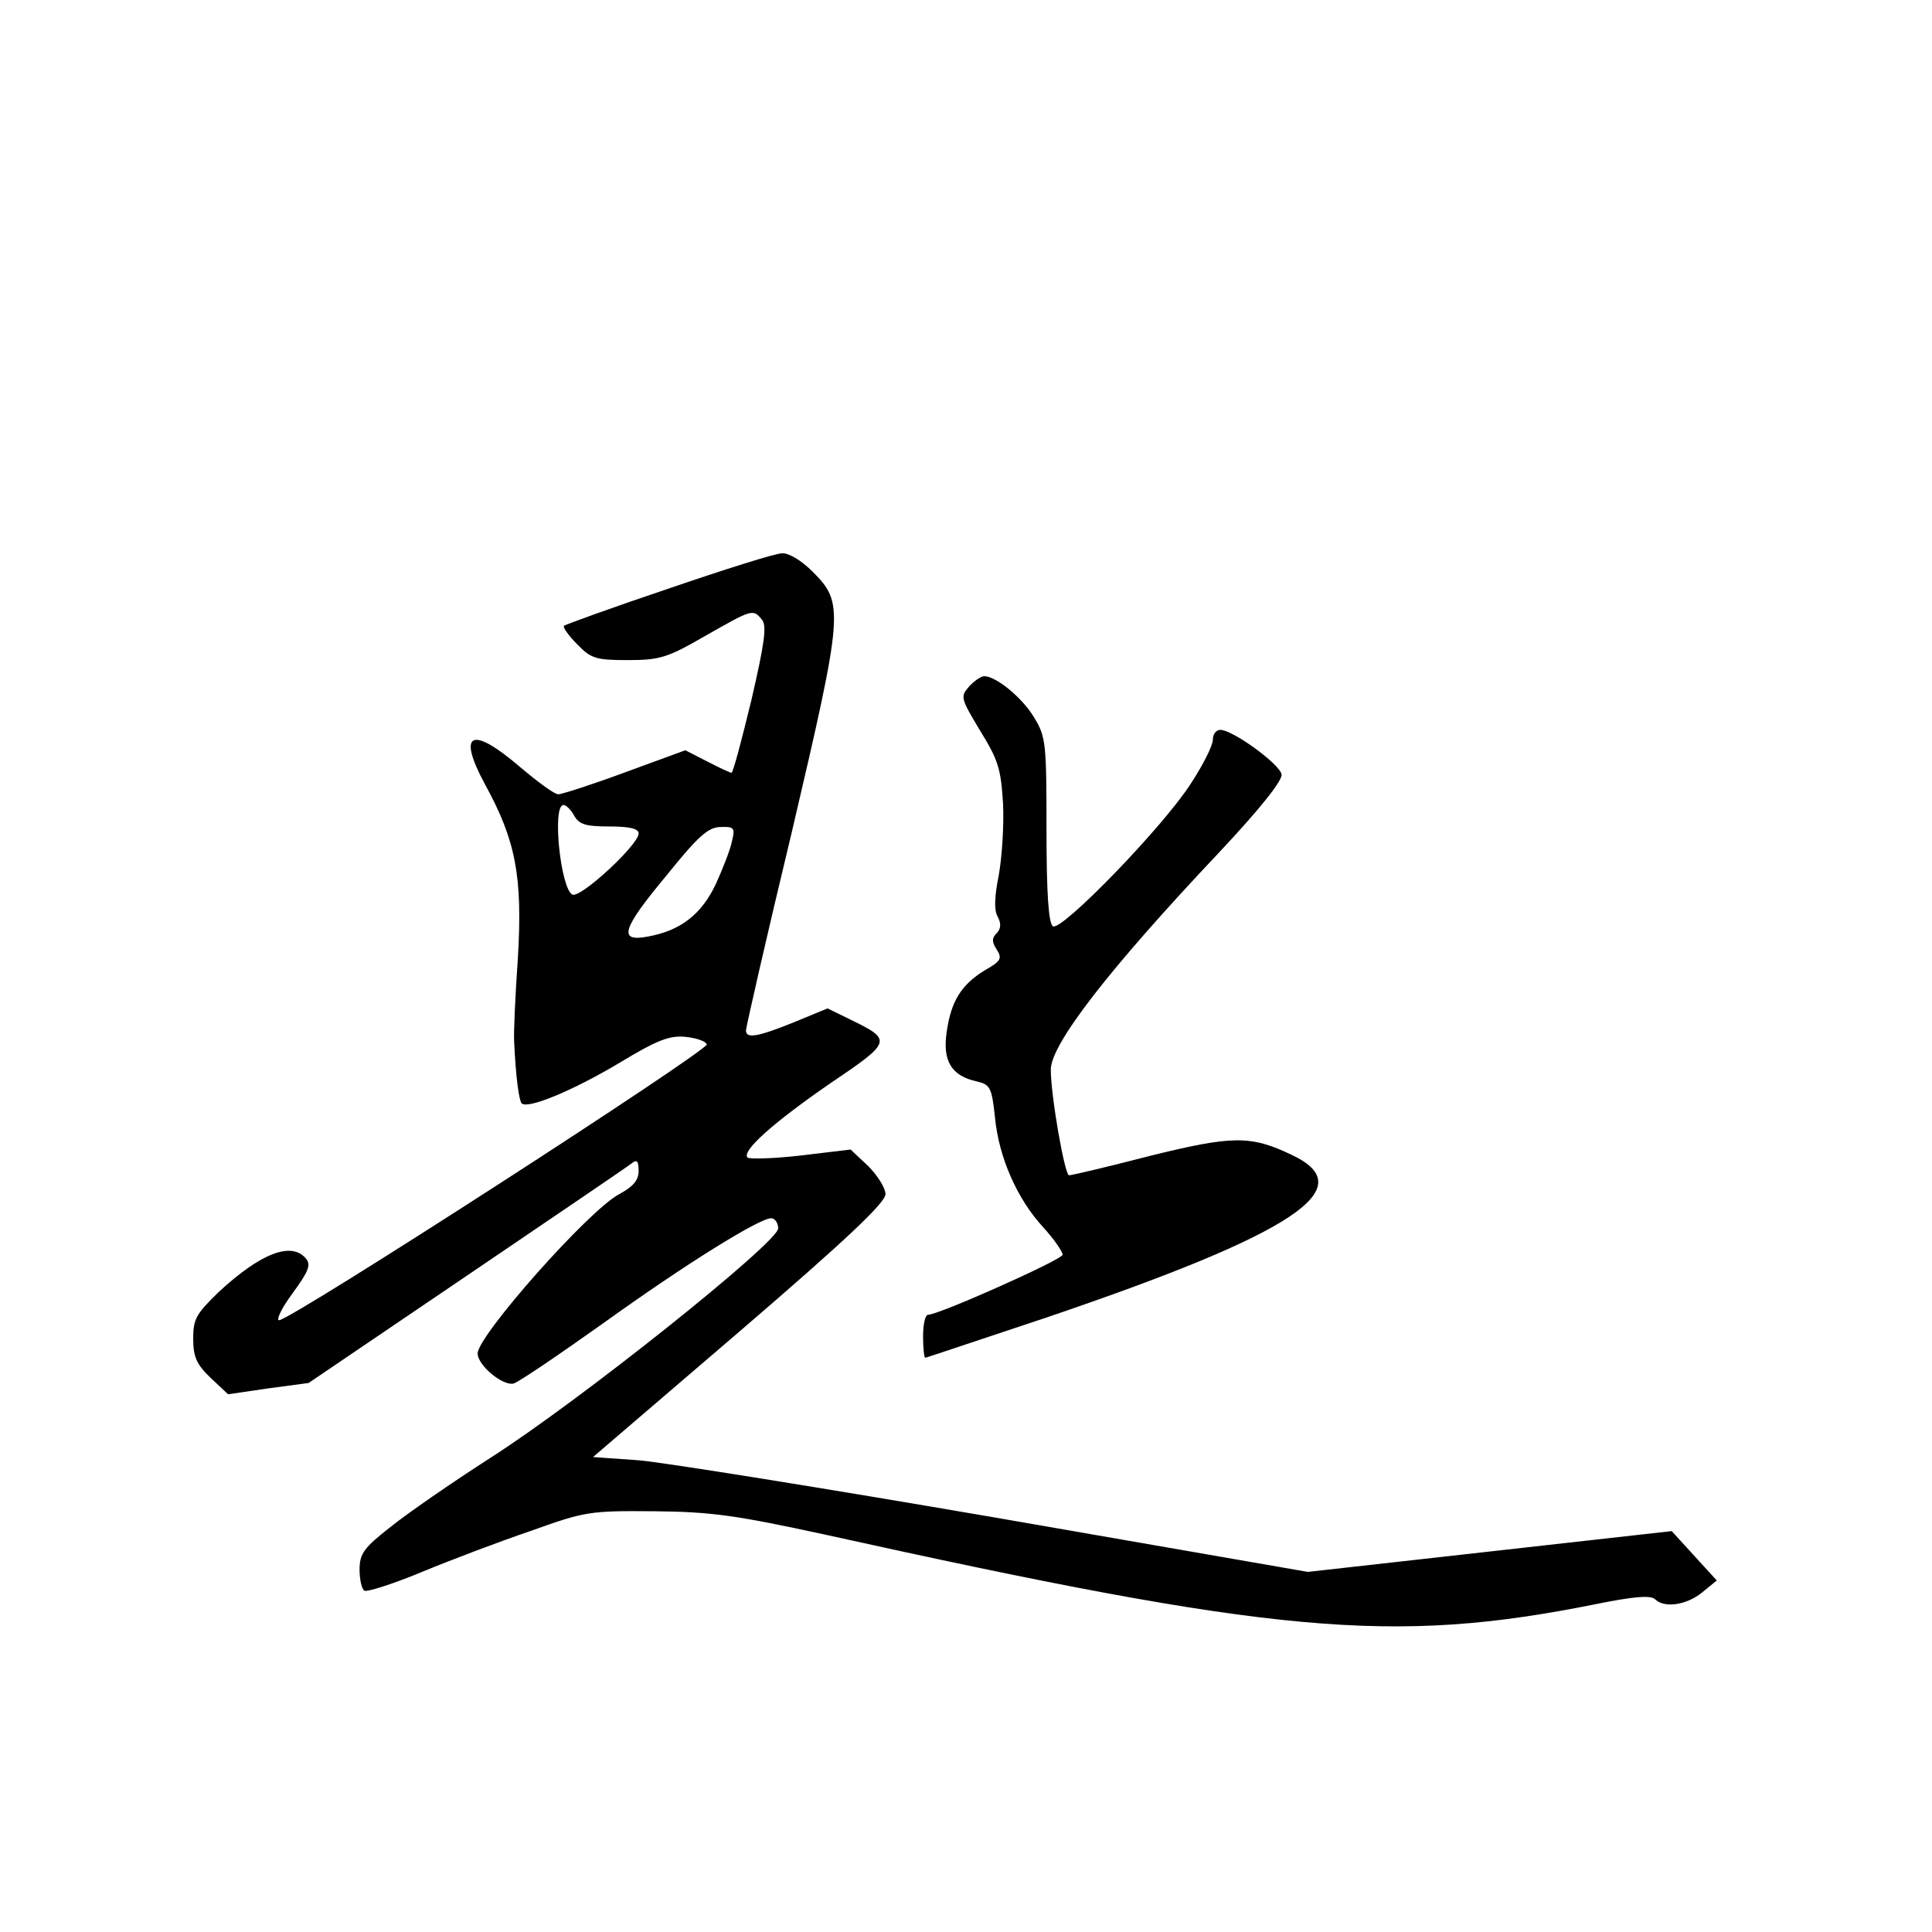 <?xml version="1.0" standalone="no"?>
<!DOCTYPE svg PUBLIC "-//W3C//DTD SVG 20010904//EN"
 "http://www.w3.org/TR/2001/REC-SVG-20010904/DTD/svg10.dtd">
<svg version="1.0" xmlns="http://www.w3.org/2000/svg"
 width="360pt" height="360pt" viewBox="0 0 360 360"
 preserveAspectRatio="xMidYMid meet">
<g transform="translate(0,360) scale(0.1,-0.1)"
fill="#000000" stroke="none">
<path d="M1245 2503 c-104 -35 -192 -67 -194 -69 -3 -2 8 -18 24 -34 26 -27
35 -30 94 -30 60 0 74 4 145 45 88 50 89 51 106 30 9 -11 5 -42 -20 -150 -18
-74 -34 -135 -37 -135 -2 0 -22 9 -45 21 l-41 21 -112 -41 c-62 -23 -118 -41
-125 -41 -7 0 -38 23 -70 50 -92 79 -119 66 -66 -32 57 -104 70 -171 61 -323
-5 -71 -8 -141 -7 -155 3 -67 9 -110 14 -116 12 -11 96 24 183 76 68 41 92 51
122 48 20 -2 38 -8 40 -14 4 -11 -775 -514 -797 -514 -6 0 5 23 25 50 30 41
35 53 25 65 -27 32 -84 10 -162 -62 -42 -41 -48 -50 -48 -87 0 -34 6 -48 32
-73 l33 -31 75 11 75 10 295 200 c162 110 301 204 308 210 9 7 12 3 12 -15 0
-17 -10 -29 -36 -43 -57 -30 -264 -264 -264 -297 0 -22 47 -61 67 -56 10 3 85
54 168 113 153 110 290 195 312 195 7 0 13 -9 13 -19 0 -26 -372 -323 -537
-428 -70 -45 -154 -103 -185 -128 -50 -39 -58 -50 -58 -80 0 -18 4 -36 9 -39
4 -3 52 12 105 34 53 22 145 57 204 77 103 37 111 38 232 37 107 -1 153 -8
315 -43 841 -186 1060 -206 1439 -130 69 14 102 17 110 9 17 -17 59 -11 88 13
l27 22 -42 46 -42 46 -339 -38 -339 -38 -581 101 c-320 55 -619 103 -666 107
l-85 6 273 234 c199 171 272 240 272 256 0 11 -15 35 -32 52 l-33 31 -92 -11
c-51 -6 -96 -7 -100 -4 -12 12 49 66 155 139 114 77 115 80 37 118 l-43 21
-63 -26 c-67 -27 -89 -31 -89 -15 0 5 38 173 86 372 96 410 97 424 38 483 -20
20 -44 35 -57 34 -12 0 -107 -30 -212 -66z m-175 -423 c9 -16 21 -20 65 -20
38 0 55 -4 55 -13 0 -21 -107 -120 -123 -114 -22 8 -39 167 -17 167 5 0 14 -9
20 -20z m294 -47 c-3 -16 -17 -51 -30 -80 -27 -57 -66 -87 -126 -98 -57 -11
-50 13 35 115 58 72 77 89 100 89 25 1 27 -2 21 -26z"/>
<path d="M1806 2321 c-17 -19 -16 -22 20 -82 34 -55 39 -71 43 -136 2 -41 -2
-101 -8 -134 -8 -40 -9 -65 -2 -77 7 -13 6 -23 -2 -31 -9 -9 -9 -16 0 -30 11
-17 8 -22 -22 -39 -44 -27 -63 -58 -71 -115 -8 -54 9 -82 56 -92 25 -6 28 -11
34 -67 7 -74 41 -152 90 -205 20 -22 36 -45 36 -51 0 -9 -231 -112 -251 -112
-5 0 -9 -18 -9 -40 0 -22 2 -40 4 -40 2 0 102 34 223 74 466 158 592 242 460
304 -77 37 -111 36 -265 -2 -77 -20 -145 -36 -150 -36 -8 0 -34 148 -34 197 0
47 108 187 314 405 77 82 118 134 116 145 -3 19 -91 83 -114 83 -8 0 -14 -8
-14 -18 0 -11 -18 -47 -41 -82 -51 -80 -241 -276 -257 -266 -8 5 -12 59 -12
179 0 162 -1 174 -23 210 -22 37 -71 77 -93 77 -6 0 -19 -9 -28 -19z"/>
</g>
</svg>
